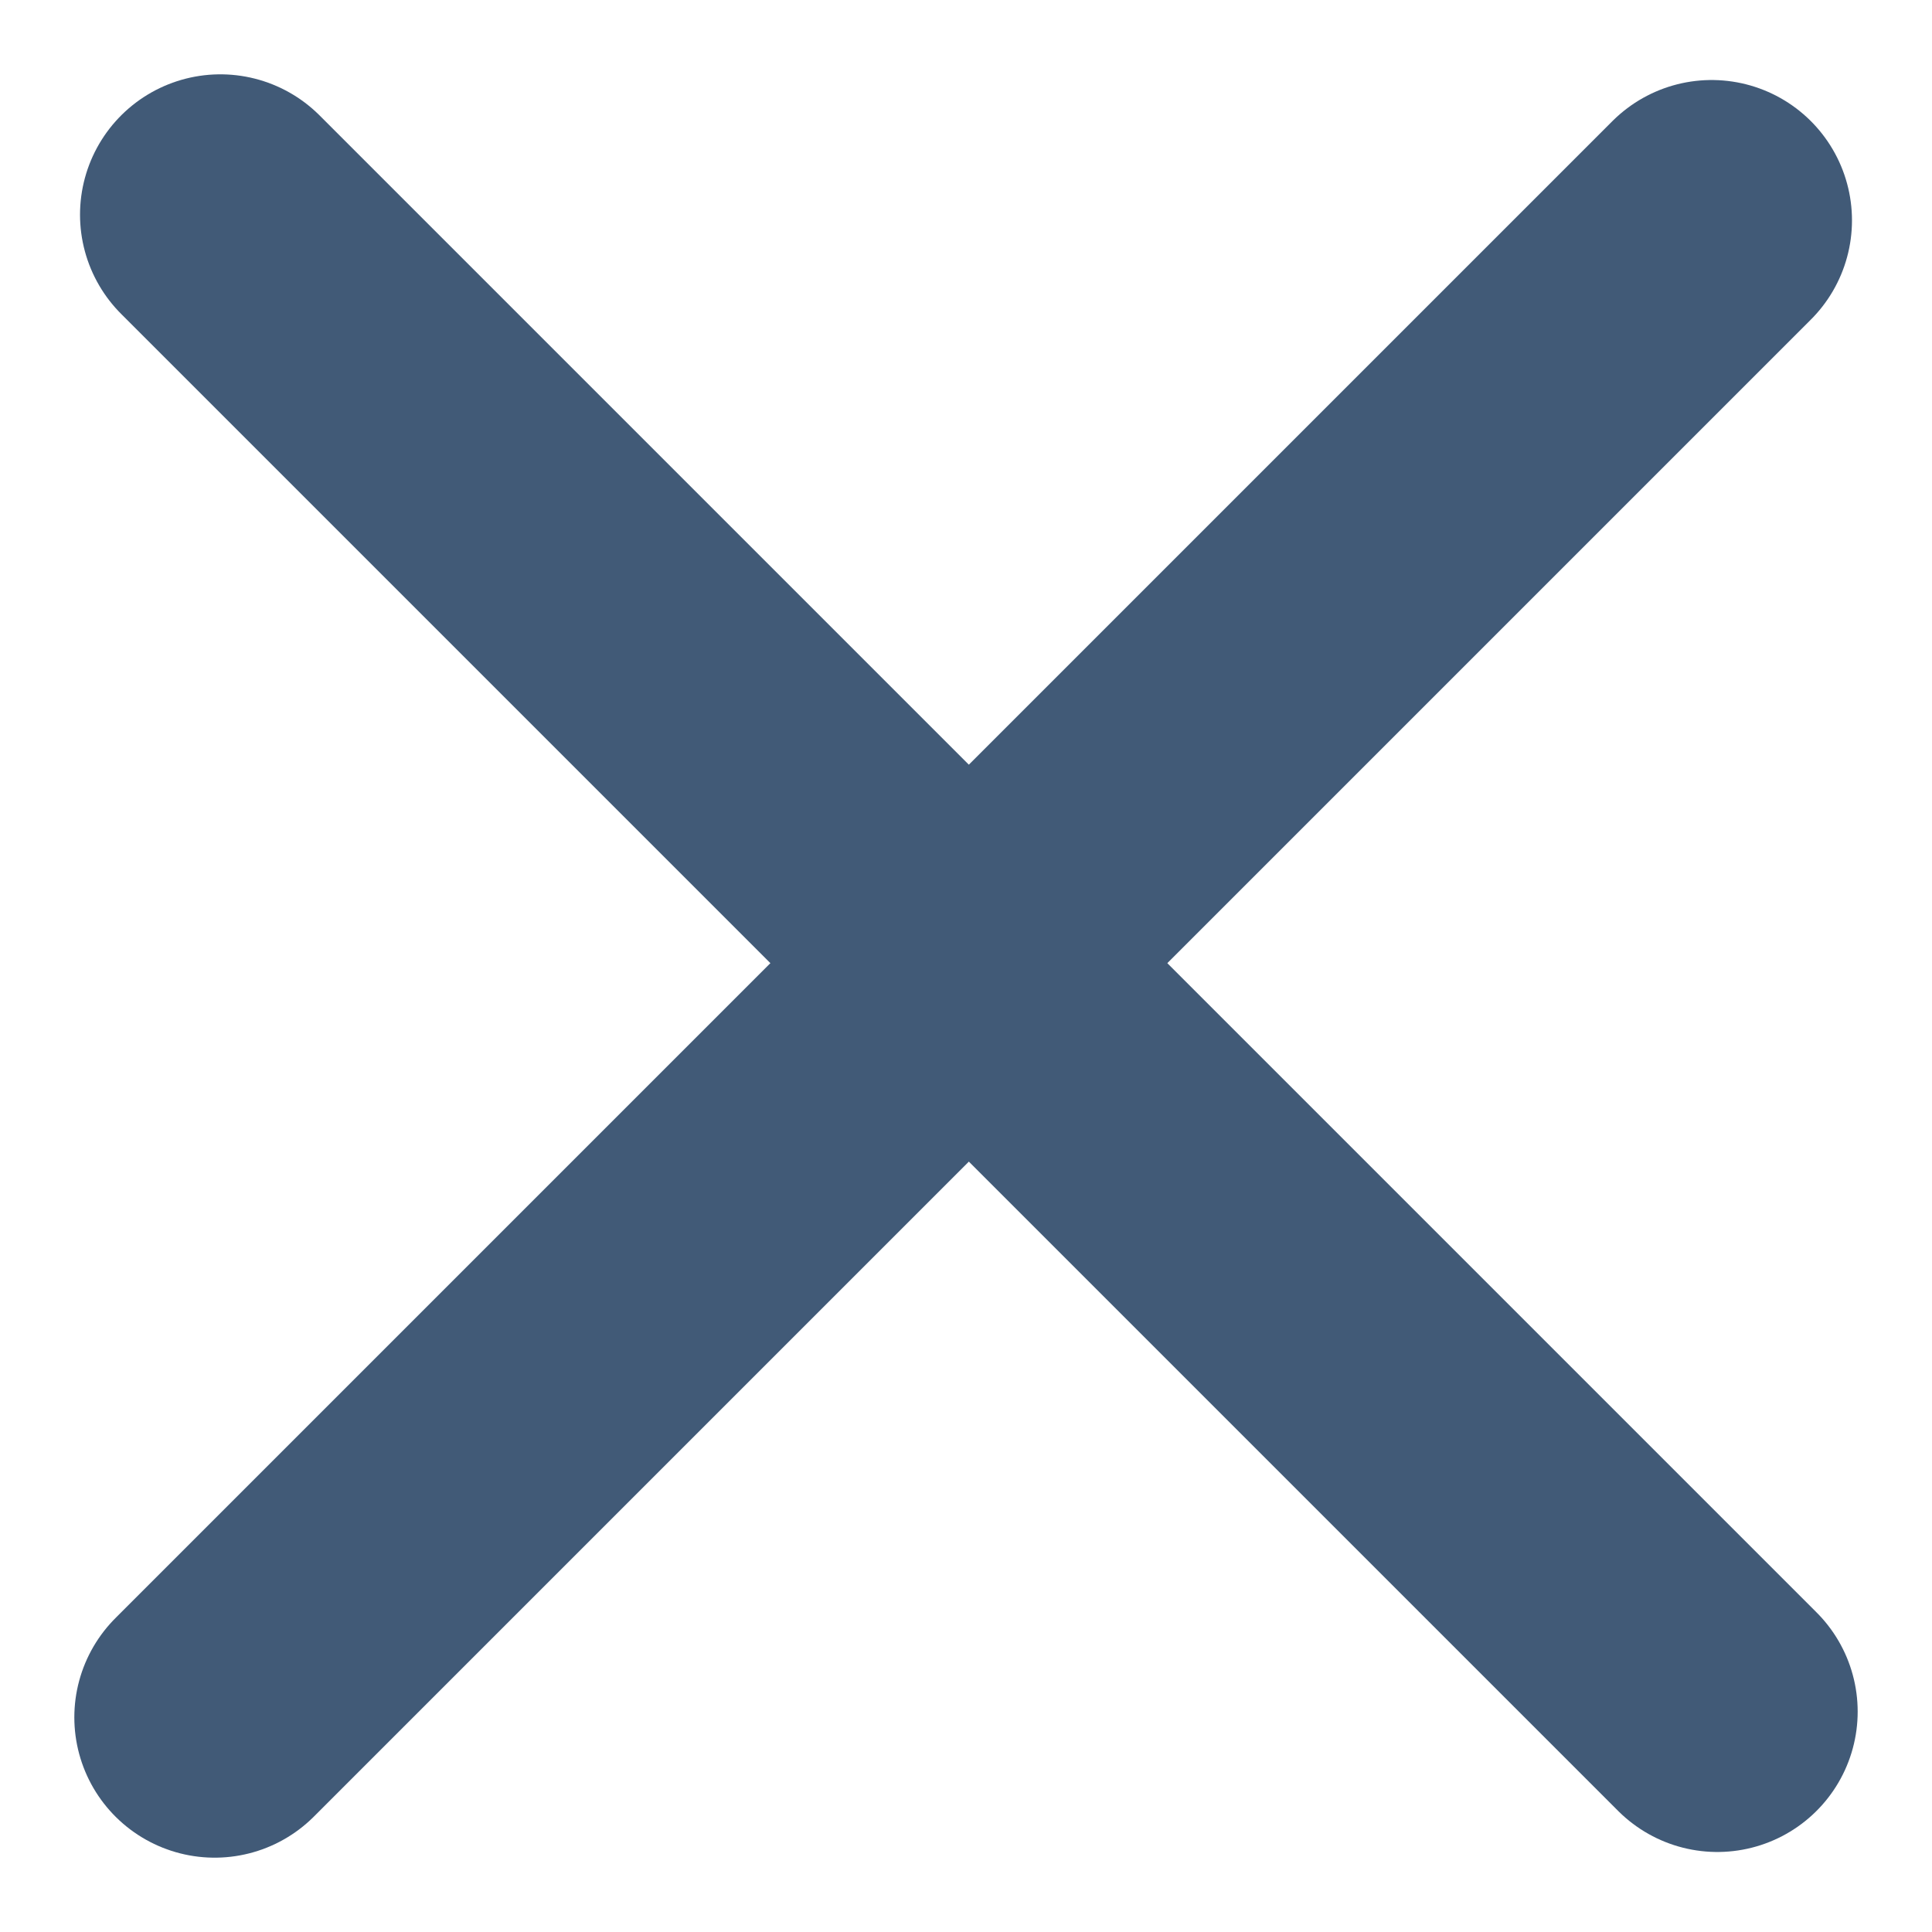 <svg width="18" height="18" viewBox="0 0 18 18" fill="none" xmlns="http://www.w3.org/2000/svg">
<path d="M2.053 2L16 15.947" stroke="#415A77" stroke-width="2.615" stroke-linecap="round"/>
<path d="M2 16L15.947 2.053" stroke="#415A77" stroke-width="2.615" stroke-linecap="round"/>
</svg>
